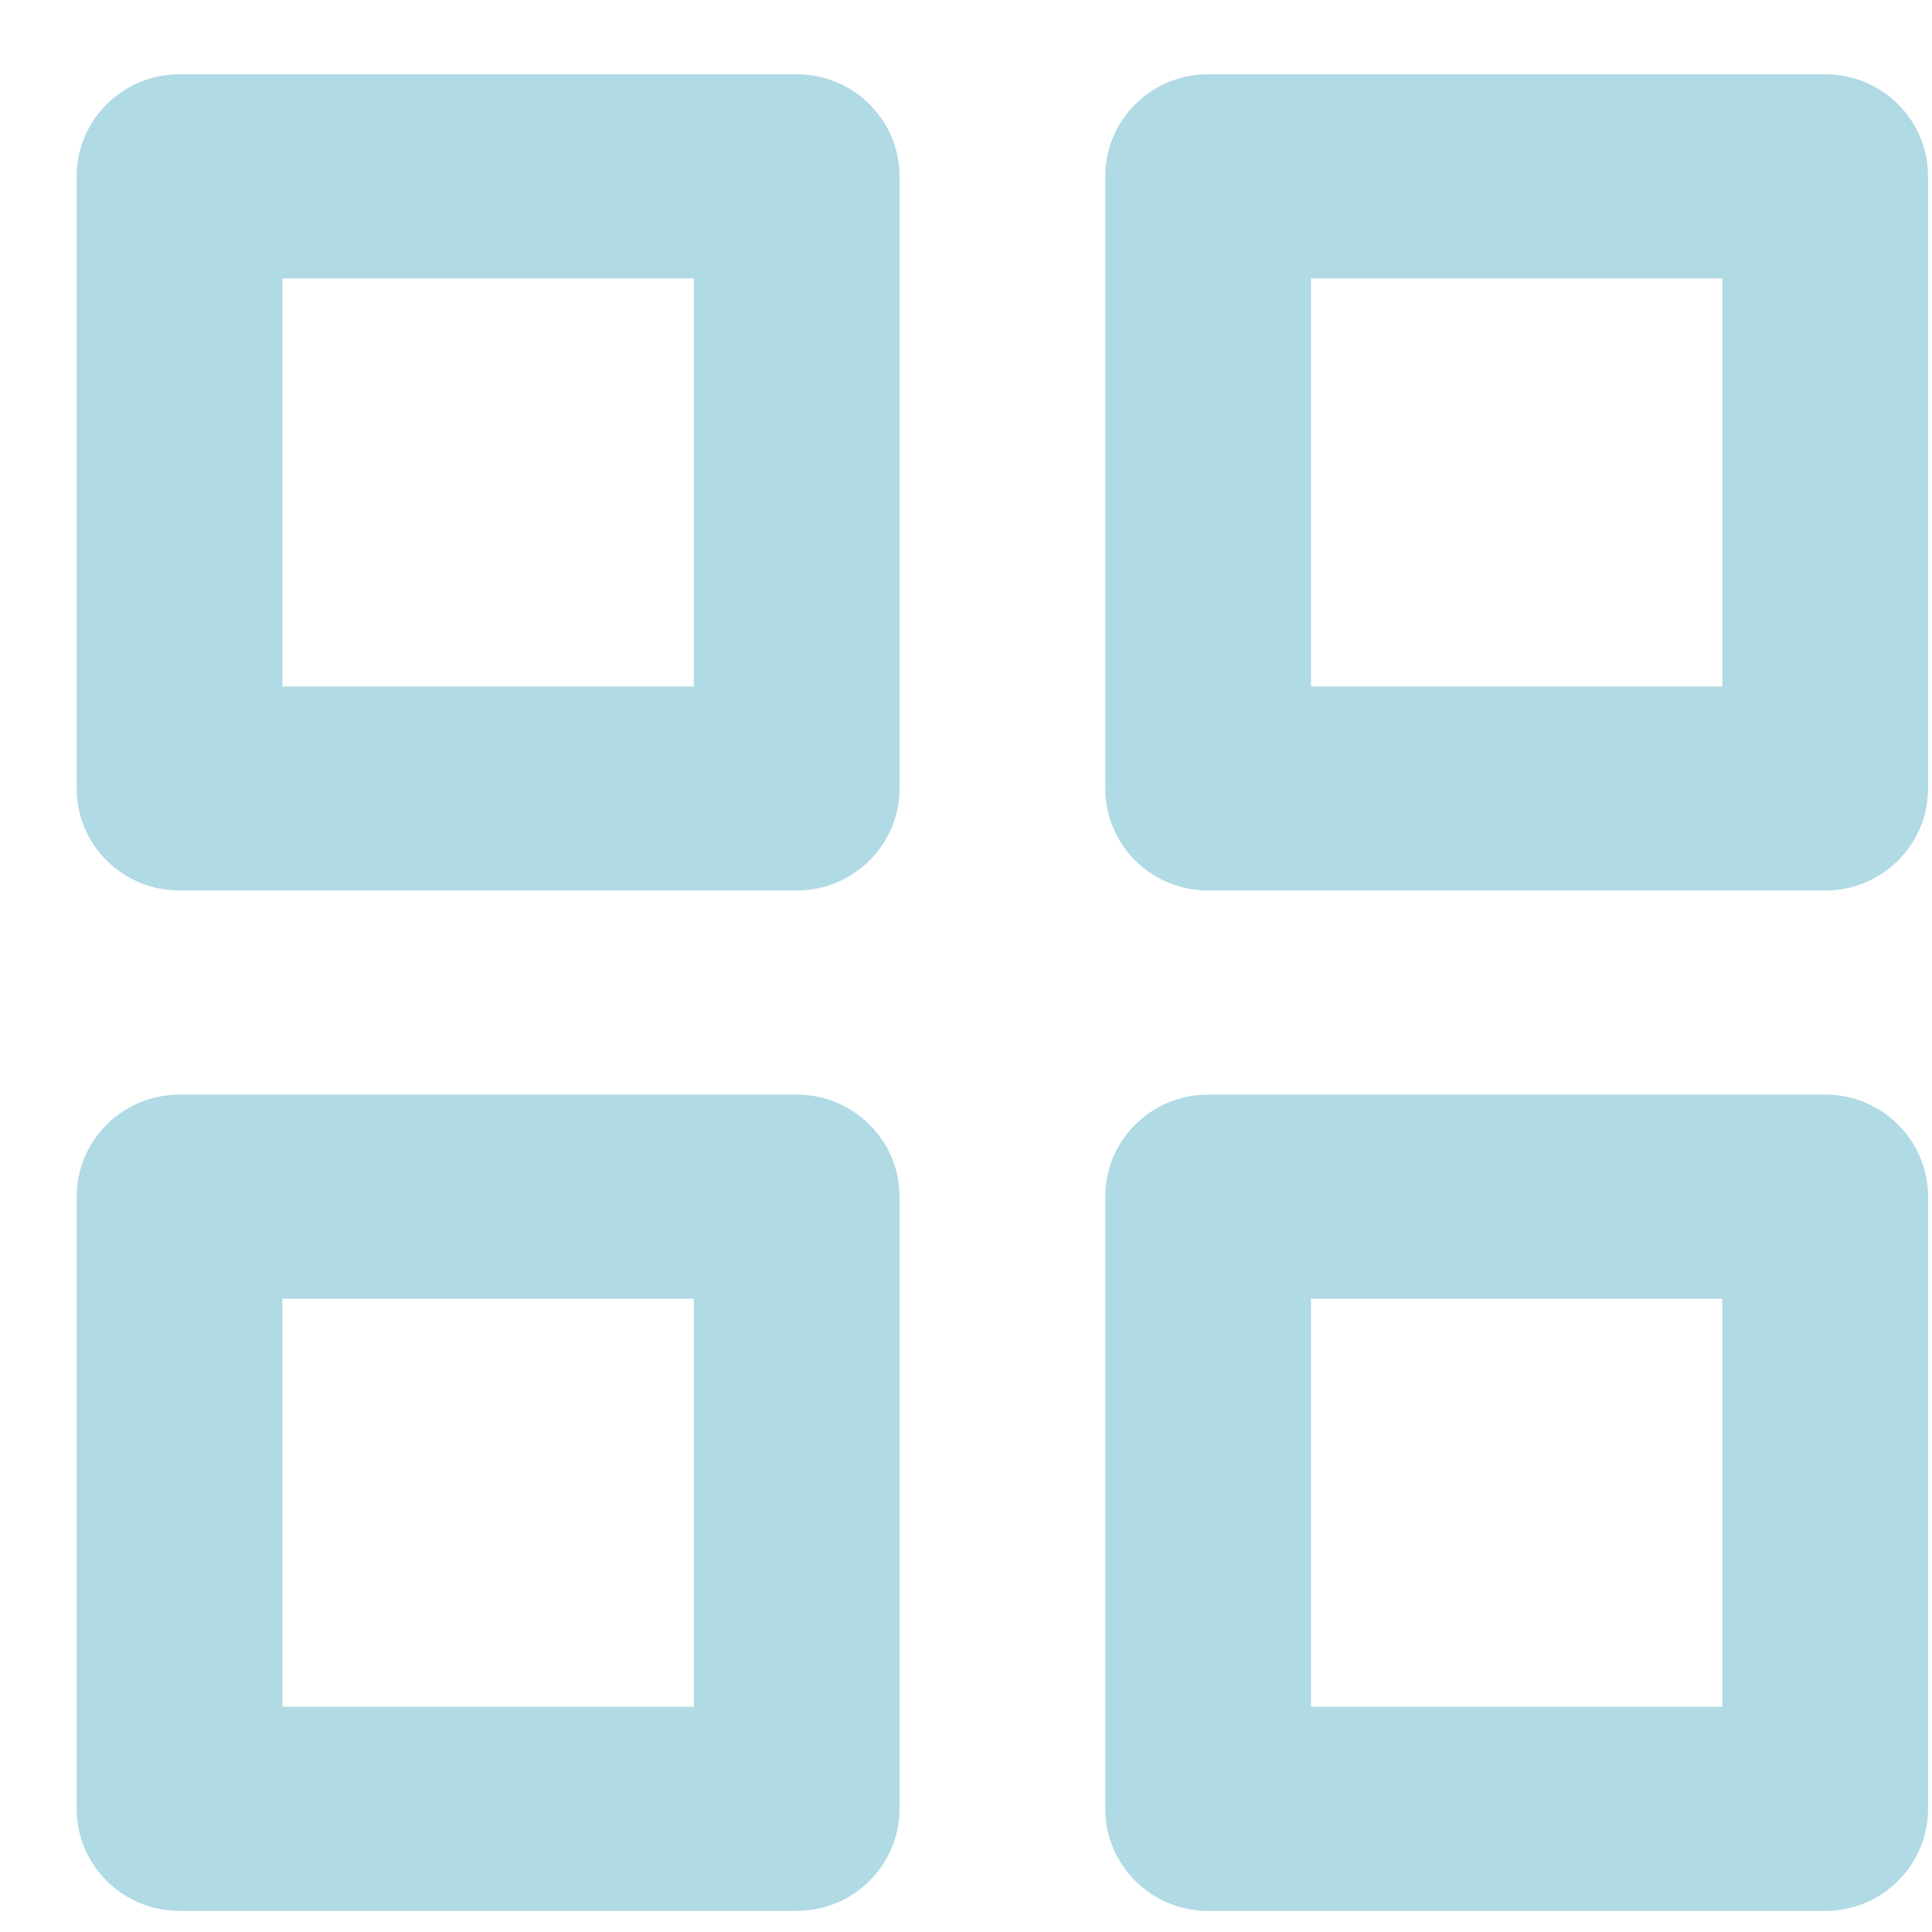 <svg width="25" height="25" viewBox="0 0 25 25" fill="none" xmlns="http://www.w3.org/2000/svg">
<path d="M10.309 0.961H2.323C1.588 0.961 0.992 1.552 0.992 2.281V10.203C0.992 10.932 1.588 11.523 2.323 11.523H10.309C11.043 11.523 11.64 10.932 11.64 10.203V2.281C11.64 1.552 11.043 0.961 10.309 0.961ZM8.978 8.883H3.654V3.602H8.978V8.883ZM15.633 11.523H23.618C24.354 11.523 24.949 10.932 24.949 10.203V2.281C24.949 1.552 24.354 0.961 23.618 0.961H15.633C14.897 0.961 14.302 1.552 14.302 2.281V10.203C14.302 10.932 14.897 11.523 15.633 11.523ZM16.964 3.602H22.287V8.883H16.964V3.602ZM0.992 23.406C0.992 24.135 1.588 24.727 2.323 24.727H10.309C11.043 24.727 11.64 24.135 11.64 23.406V15.484C11.64 14.756 11.043 14.164 10.309 14.164H2.323C1.588 14.164 0.992 14.756 0.992 15.484V23.406ZM3.654 16.805H8.978V22.086H3.654V16.805ZM14.302 23.406C14.302 24.135 14.897 24.727 15.633 24.727H23.618C24.354 24.727 24.949 24.135 24.949 23.406V15.484C24.949 14.756 24.354 14.164 23.618 14.164H15.633C14.897 14.164 14.302 14.756 14.302 15.484V23.406ZM16.964 16.805H22.287V22.086H16.964V16.805Z" fill="#B0DAE4"/>
</svg>
